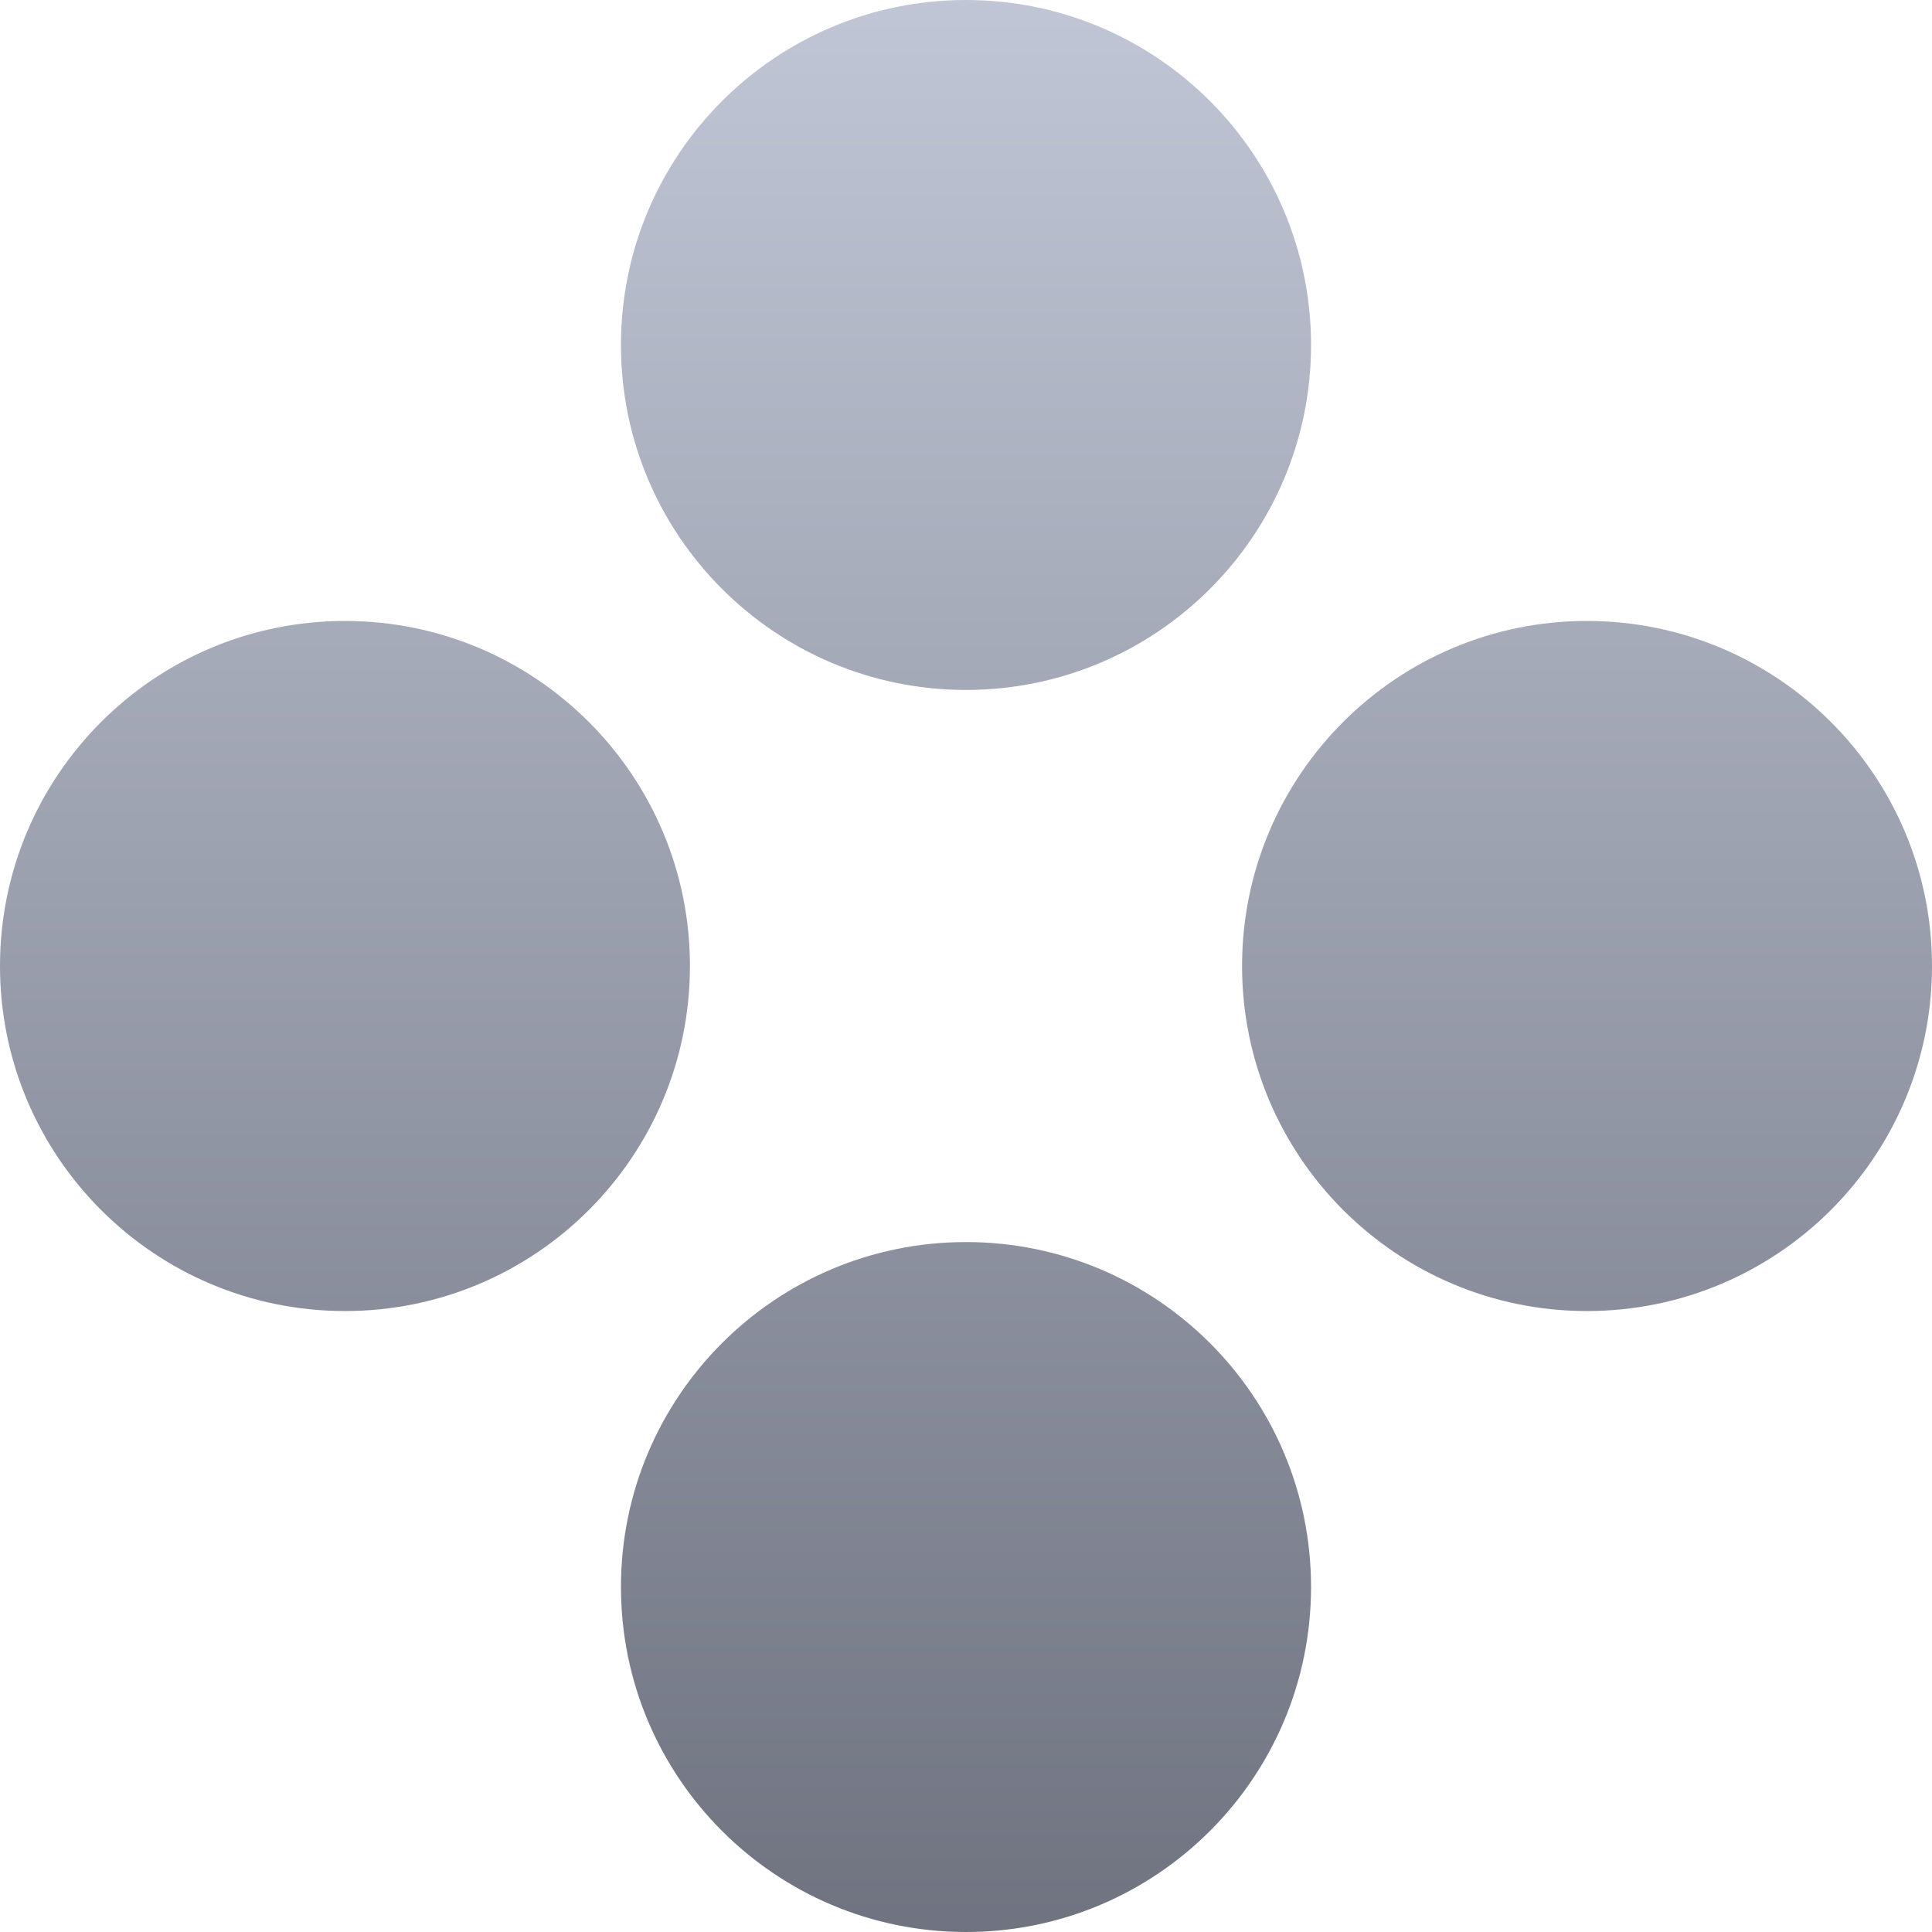 <svg xmlns="http://www.w3.org/2000/svg" xmlns:xlink="http://www.w3.org/1999/xlink" width="64" height="64" viewBox="0 0 64 64" version="1.1"><defs><linearGradient id="linear0" gradientUnits="userSpaceOnUse" x1="0" y1="0" x2="0" y2="1" gradientTransform="matrix(64,0,0,64,0,0)"><stop offset="0" style="stop-color:#c1c6d6;stop-opacity:1;"/><stop offset="1" style="stop-color:#6f7380;stop-opacity:1;"/></linearGradient></defs><g id="surface1"><path style=" stroke:none;fill-rule:evenodd;fill:url(#linear0);" d="M 43.43 11.43 C 43.43 17.738 38.312 22.855 32 22.855 C 25.688 22.855 20.57 17.738 20.57 11.43 C 20.57 5.117 25.688 0 32 0 C 38.312 0 43.43 5.117 43.43 11.43 Z M 43.43 52.57 C 43.43 58.883 38.312 64 32 64 C 25.688 64 20.57 58.883 20.57 52.57 C 20.57 46.262 25.688 41.145 32 41.145 C 38.312 41.145 43.43 46.262 43.43 52.57 Z M 52.57 43.43 C 46.262 43.43 41.145 38.312 41.145 32 C 41.145 25.688 46.262 20.57 52.57 20.57 C 58.883 20.57 64 25.688 64 32 C 64 38.312 58.883 43.43 52.57 43.43 Z M 11.43 43.43 C 5.117 43.43 0 38.312 0 32 C 0 25.688 5.117 20.57 11.43 20.57 C 17.738 20.57 22.855 25.688 22.855 32 C 22.855 38.312 17.738 43.43 11.43 43.43 Z M 11.43 43.43 "/></g></svg>
